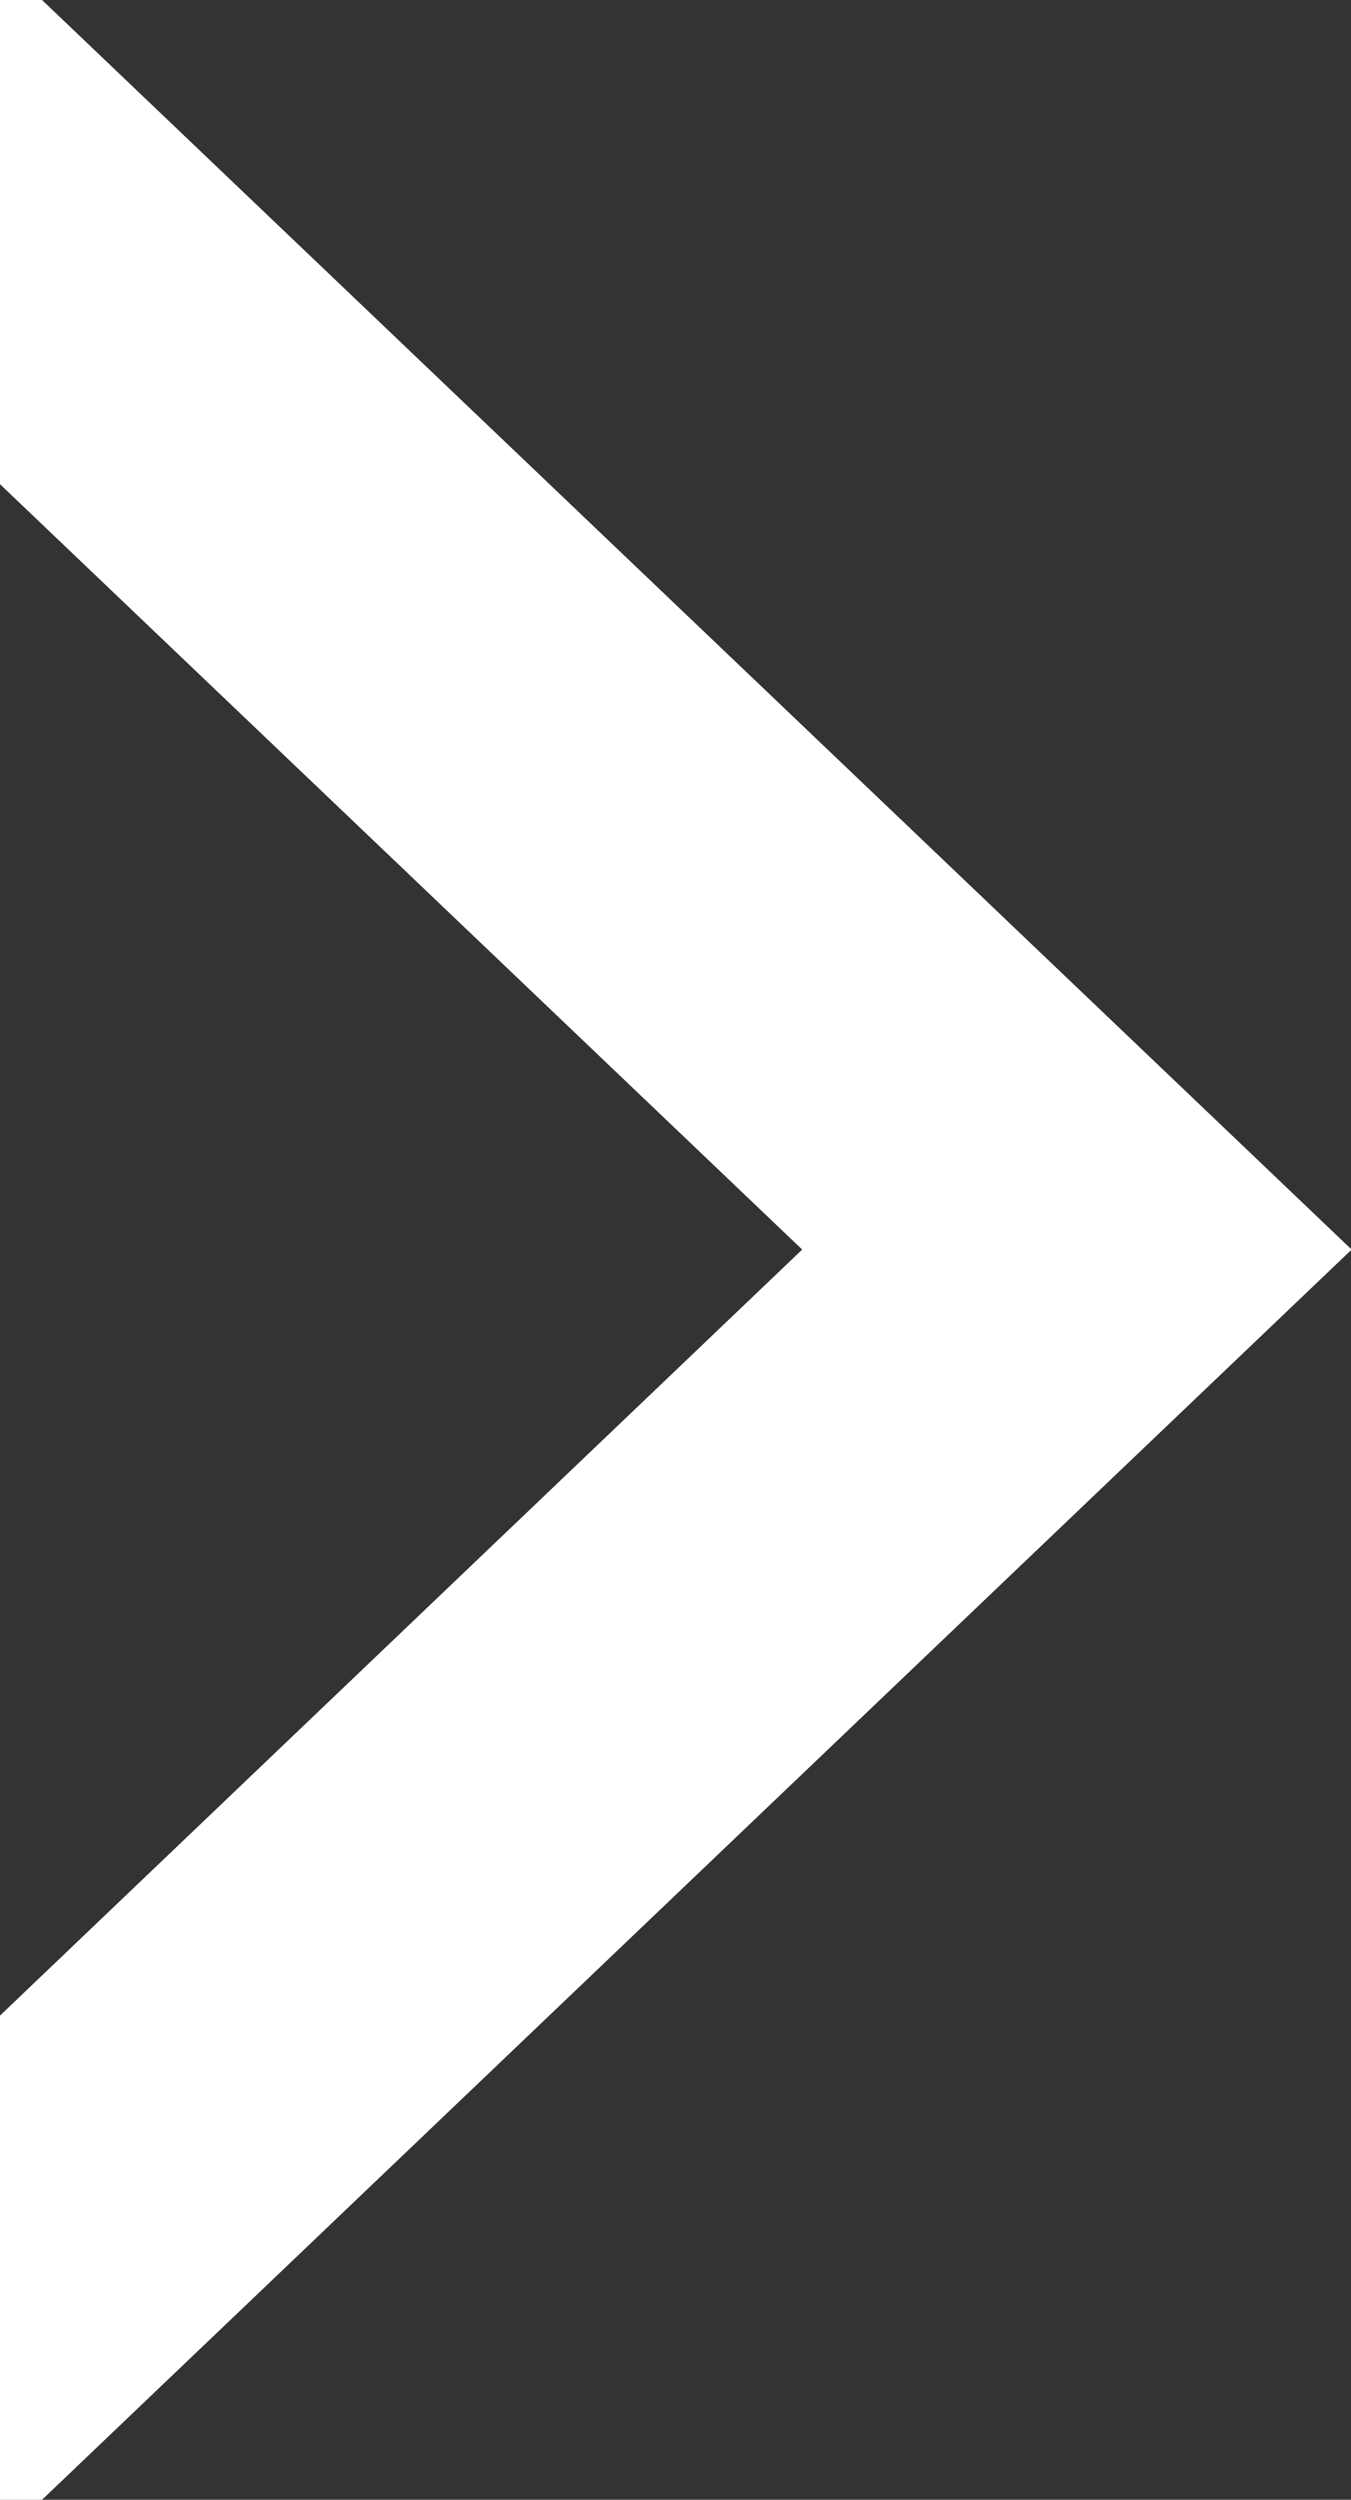 <svg id="Layer_1" data-name="Layer 1" xmlns="http://www.w3.org/2000/svg" viewBox="0 0 20.9 38.67"><rect x="0" y="0" width="20.9" height="38.67" fill="#333333" stroke="none"/><defs><style>.cls-1{fill:#fff;}</style></defs><title>white_arrow</title><polygon class="cls-1" points="0.65 0 0 0 0 7.49 12.41 19.33 0 31.18 0 38.67 0.65 38.67 20.91 19.33 0.65 0"/></svg>